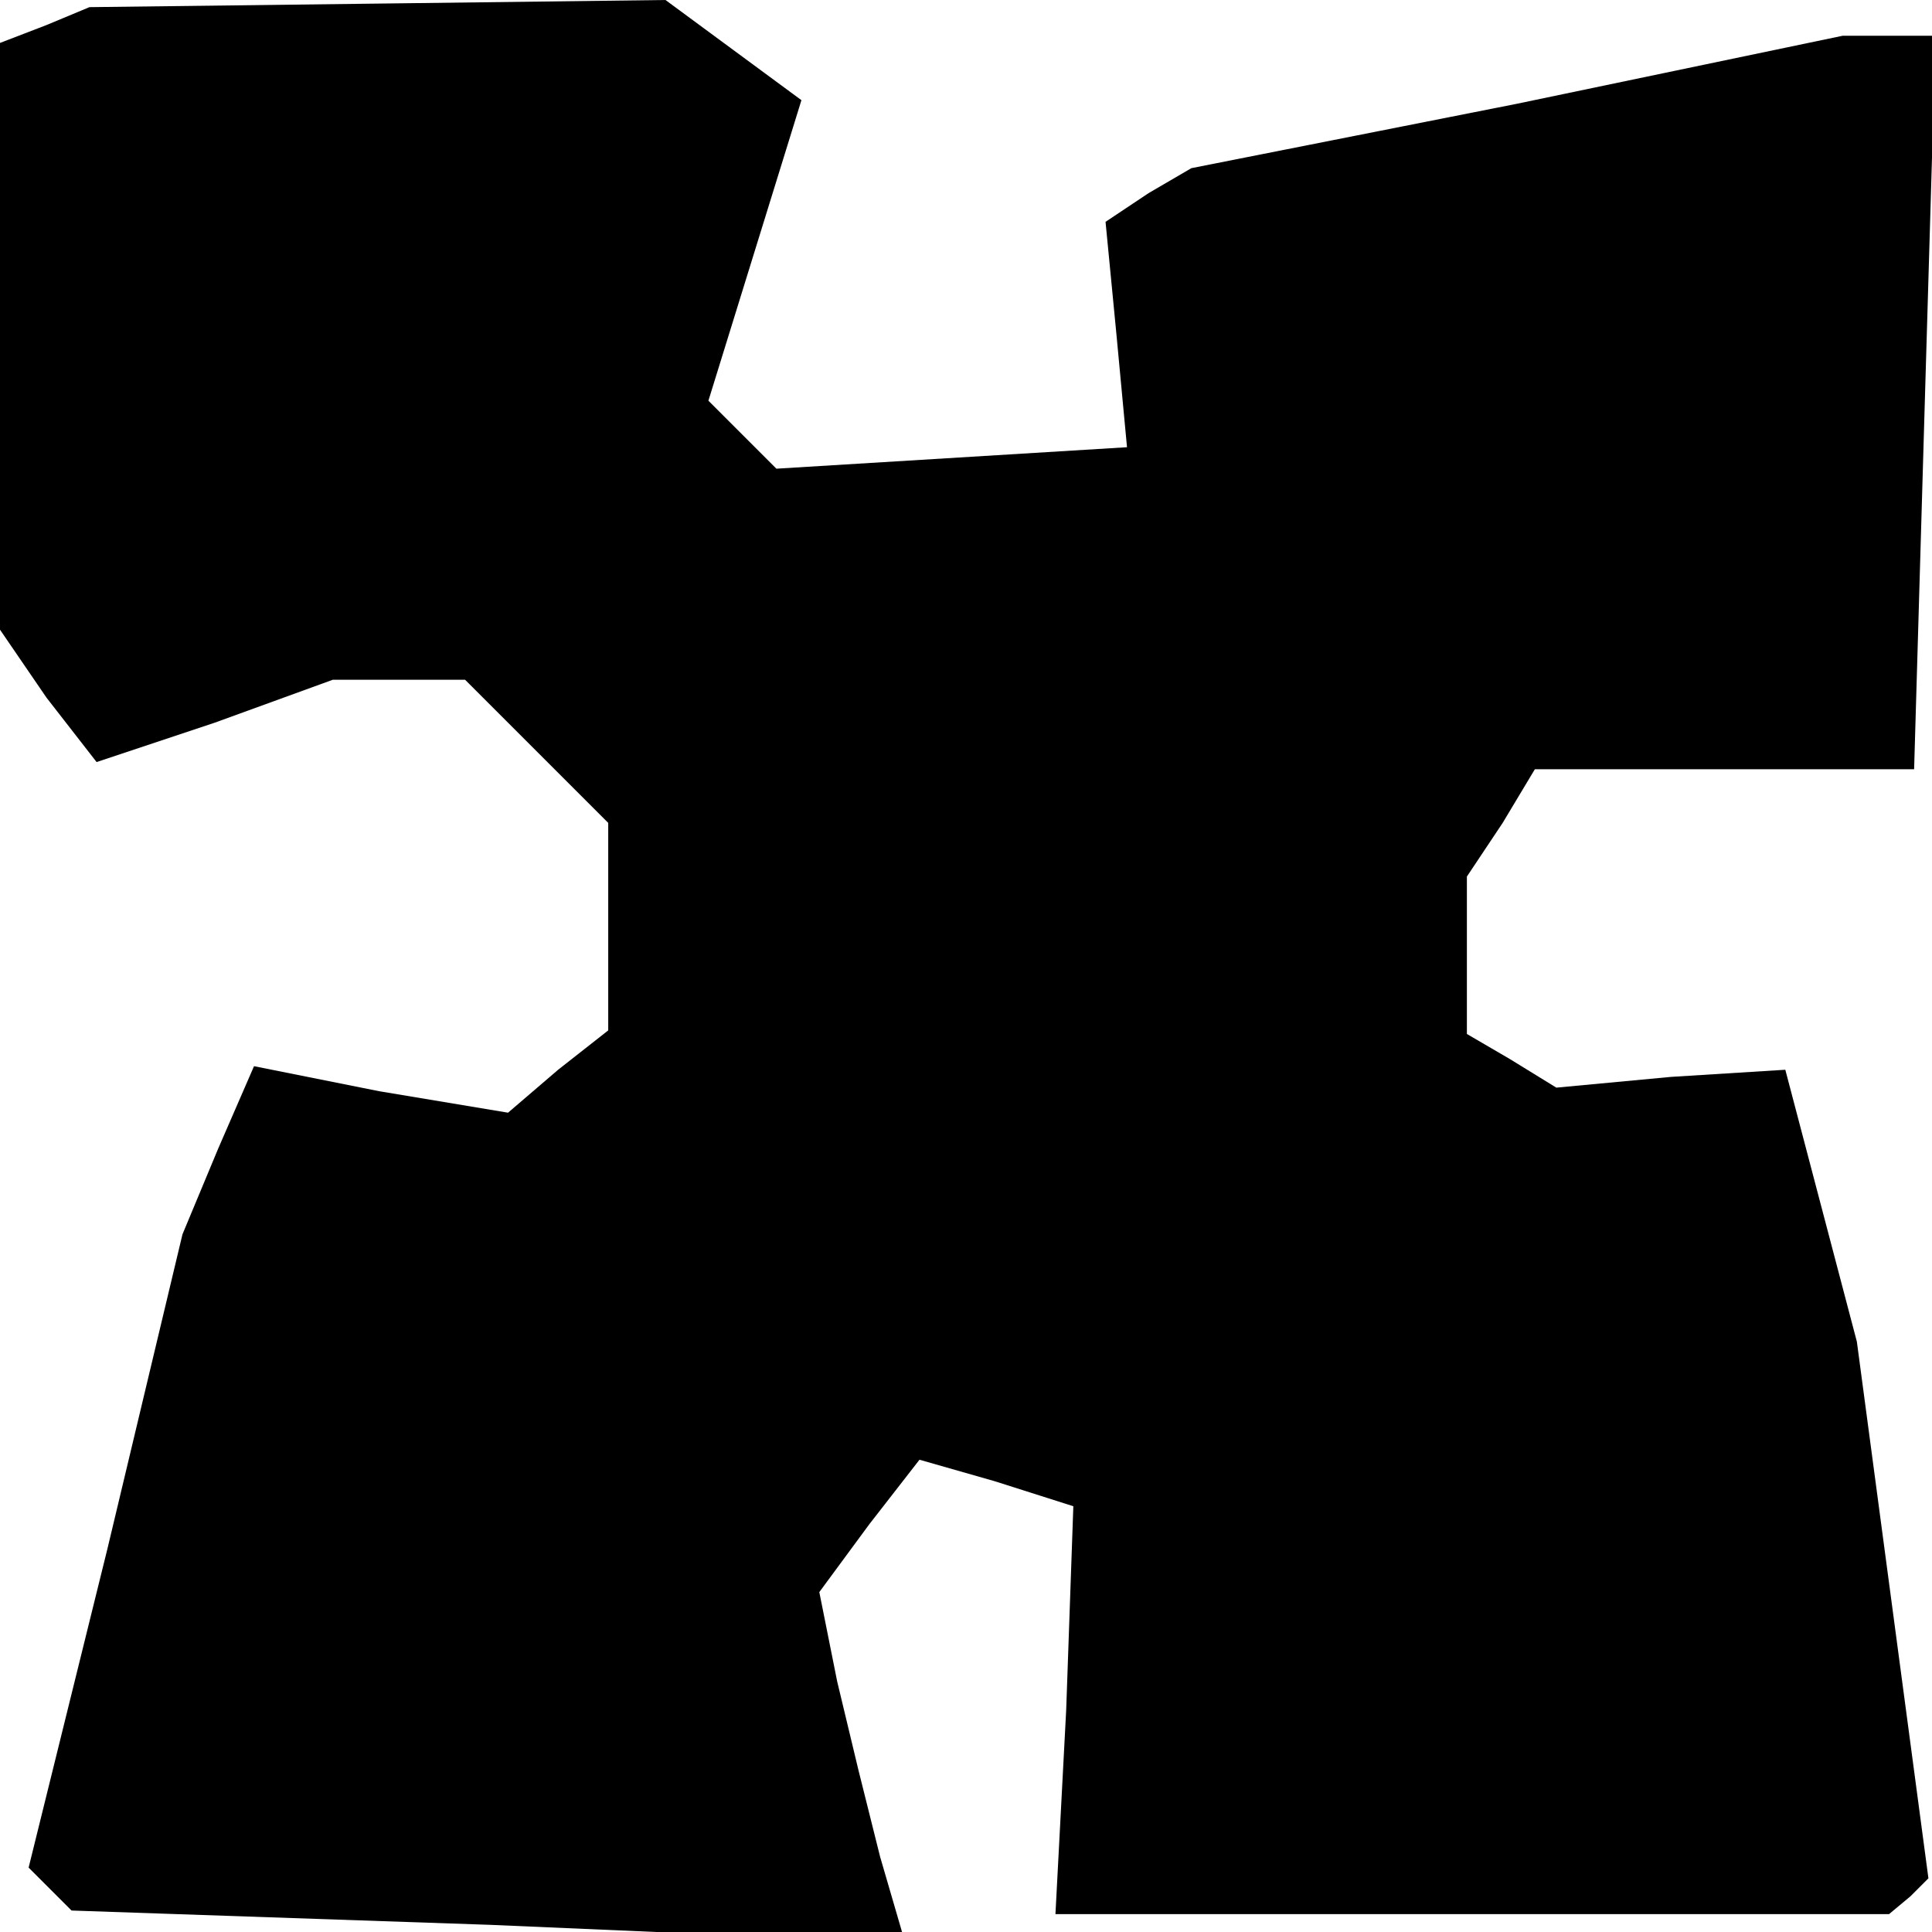 <?xml version="1.0" standalone="no"?>
<!DOCTYPE svg PUBLIC "-//W3C//DTD SVG 20010904//EN"
 "http://www.w3.org/TR/2001/REC-SVG-20010904/DTD/svg10.dtd">
<svg version="1.0" xmlns="http://www.w3.org/2000/svg"
 width="54pt" height="54pt" viewBox="0 0 54 54"
 preserveAspectRatio="xMidYMid meet">
<g transform="translate(0,54) scale(0.1,-0.1)"
fill="#000000" stroke="none">
<path d="M13 533 l-13 -5 0 -82 0 -82 13 -19 14 -18 33 11 33 12 18 0 19 0 20
-20 20 -20 0 -29 0 -29 -14 -11 -14 -12 -36 6 -35 7 -10 -23 -10 -24 -21 -88
-22 -89 6 -6 6 -6 117 -4 116 -5 -7 24 -6 24 -6 25 -5 25 14 19 14 18 21 -6
22 -7 -2 -57 -3 -57 117 0 116 0 6 5 5 5 -10 75 -10 75 -10 38 -10 38 -32 -2
-32 -3 -13 8 -12 7 0 22 0 22 10 15 9 15 53 0 53 0 3 103 3 102 -13 0 -13 0
-91 -19 -91 -18 -12 -7 -12 -8 3 -31 3 -32 -49 -3 -49 -3 -9 9 -10 10 13 42
13 42 -19 14 -19 14 -80 -1 -81 -1 -12 -5z"/>
</g>
</svg>
